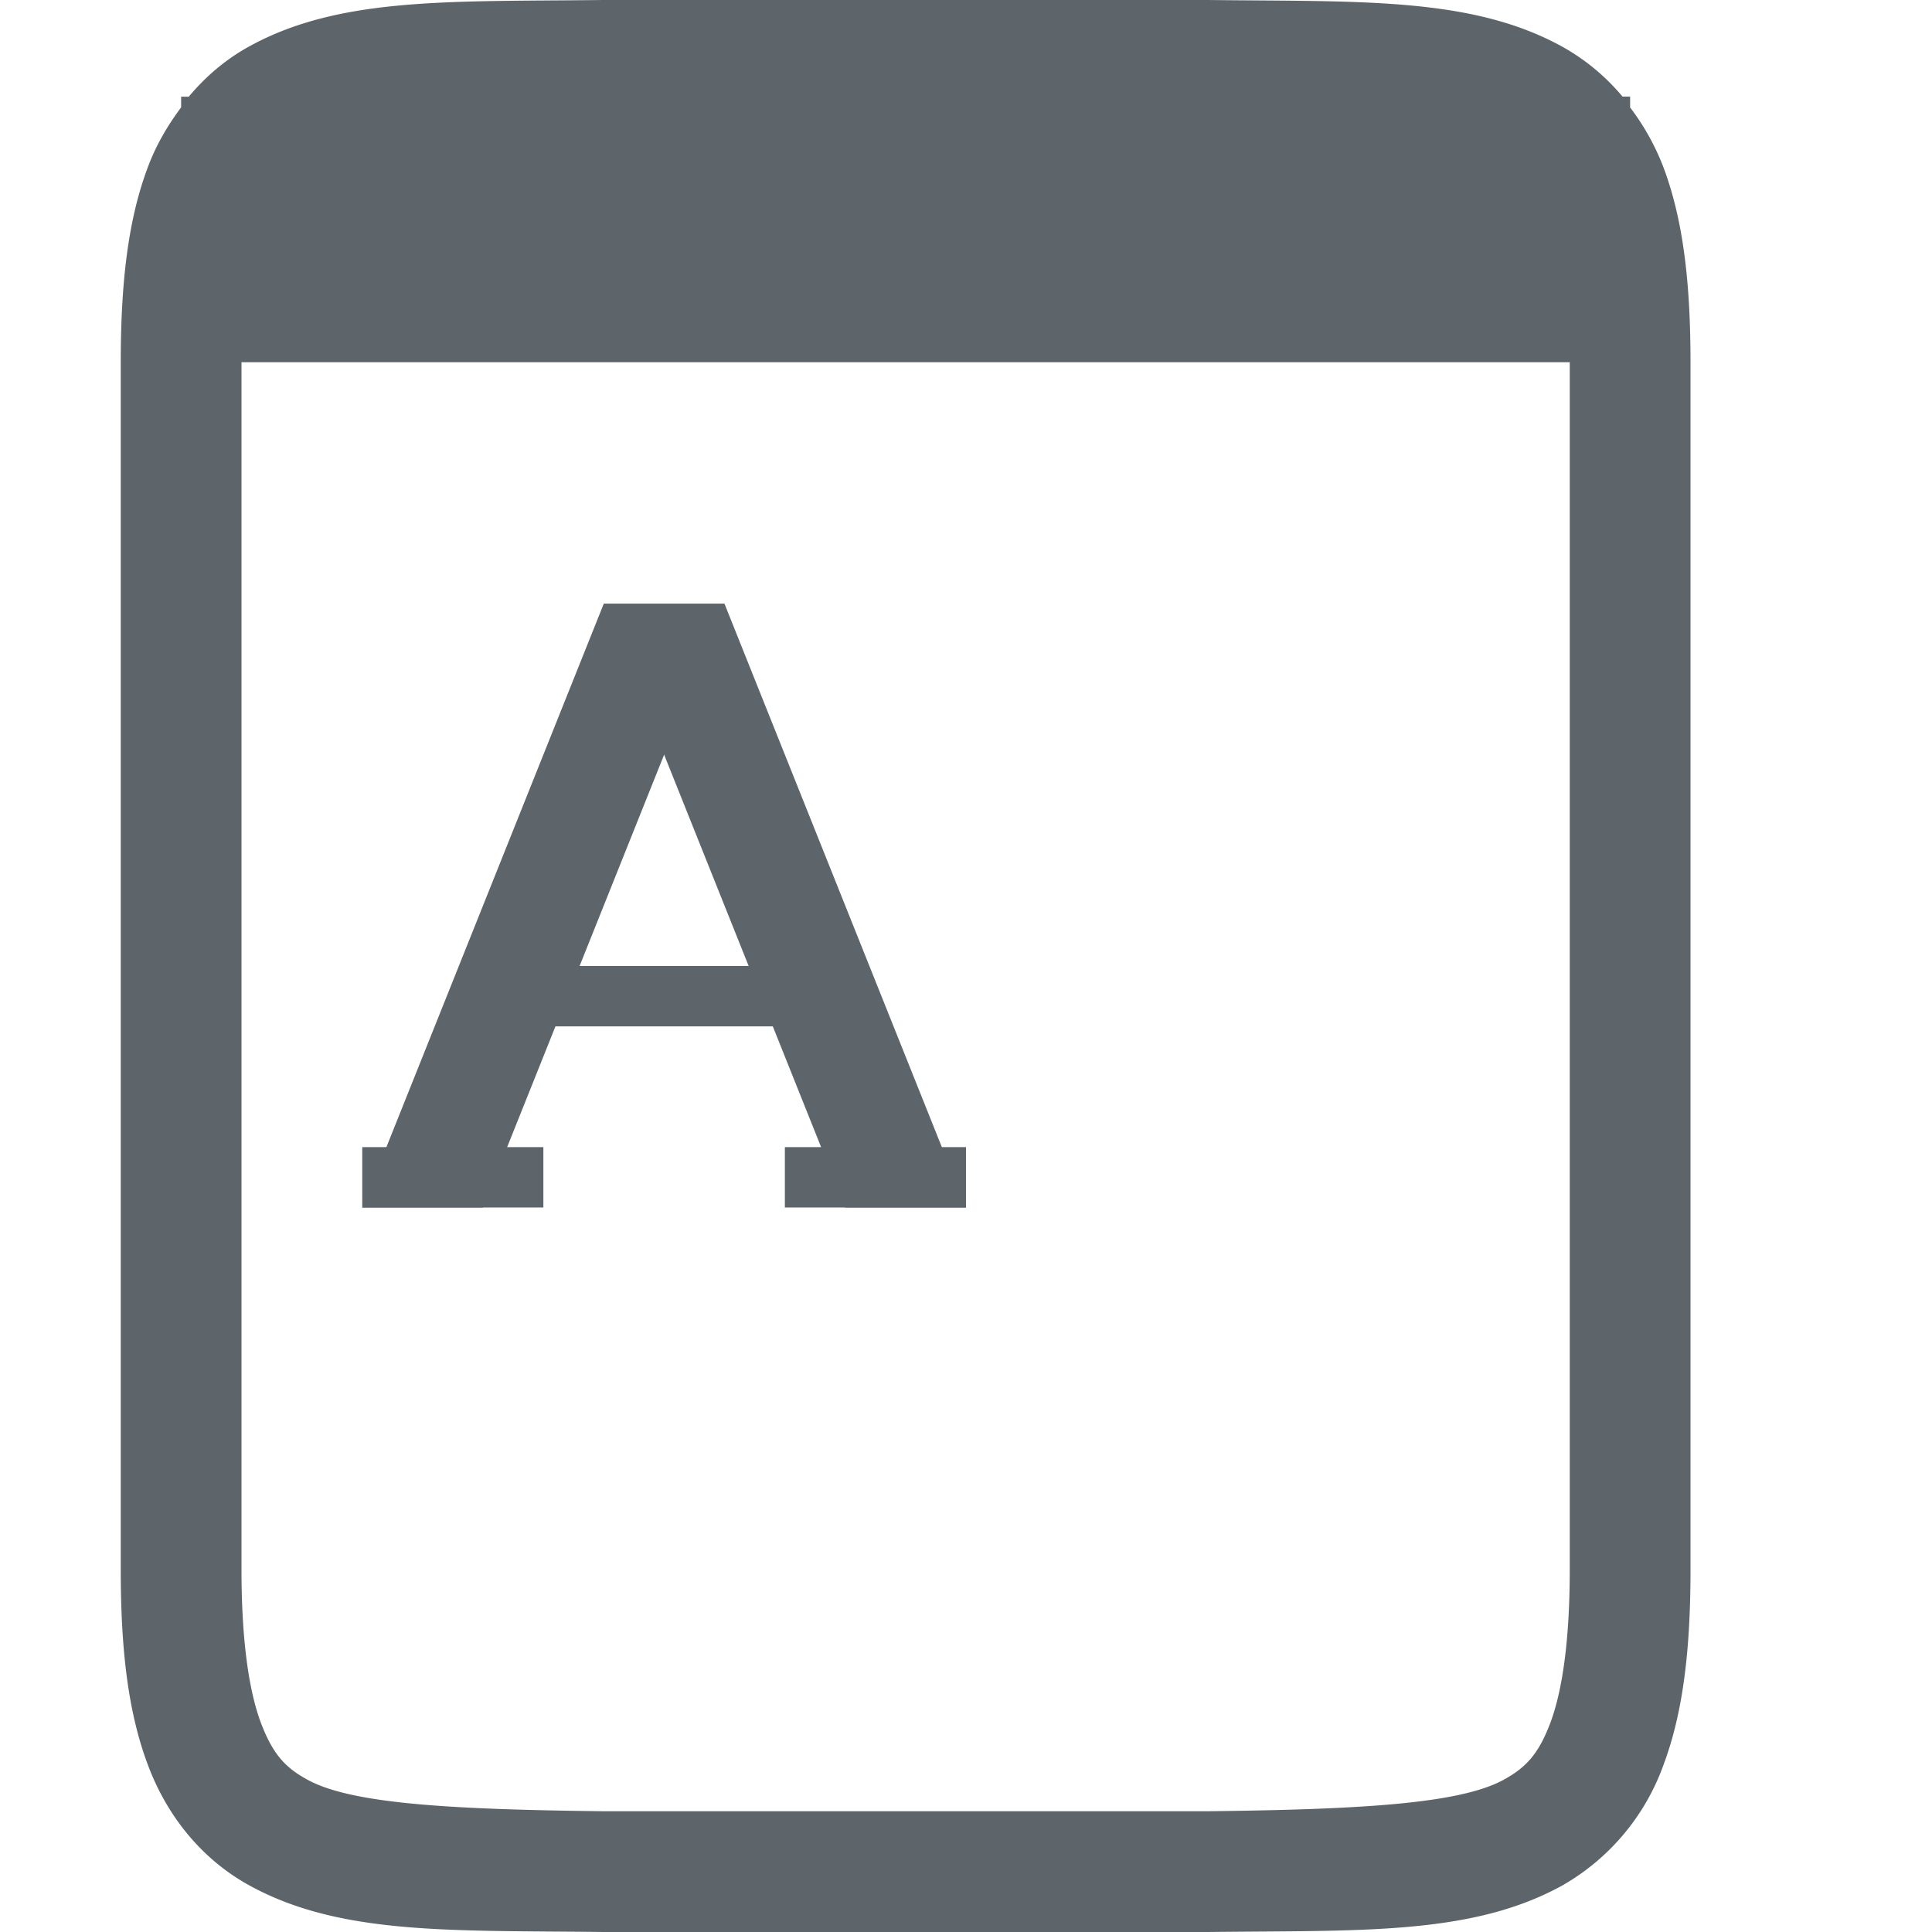 <svg height="16" width="16" xmlns="http://www.w3.org/2000/svg"><g fill="#5d656b"><path d="M4.994 0C3.736.015 2.815-.03 2.063.385c-.19.104-.358.246-.5.416H1.5v.088c-.11.148-.207.311-.275.494C1.06 1.82 1 2.343 1 3v10c0 .658.06 1.179.225 1.617.164.439.461.789.838.996.752.415 1.673.372 2.931.387h5.012c1.258-.015 2.179.03 2.932-.385a1.88 1.88 0 00.838-.998c.164-.438.224-.96.224-1.617V3c0-.658-.06-1.179-.225-1.617A1.992 1.992 0 0013.5.89V.8h-.063a1.774 1.774 0 00-.5-.414C12.185-.028 11.264.015 10.006 0H4.998zM2 3h11v10c0 .592-.063 1.006-.16 1.266-.098.26-.202.371-.385.472-.366.202-1.196.247-2.455.262H5c-1.259-.015-2.09-.06-2.455-.262-.184-.1-.287-.213-.385-.472C2.063 14.006 2 13.592 2 13z" style="line-height:normal;font-variant-ligatures:normal;font-variant-position:normal;font-variant-caps:normal;font-variant-numeric:normal;font-variant-alternates:normal;font-feature-settings:normal;text-indent:0;text-align:start;text-decoration-line:none;text-decoration-style:solid;text-decoration-color:#000;text-transform:none;text-orientation:mixed;white-space:normal;shape-padding:0;isolation:auto;mix-blend-mode:normal;solid-color:#000;solid-opacity:1;marker:none" color="#000" font-weight="400" font-family="sans-serif" overflow="visible"/><path d="M5 5h1l-2 5H3z"/><path d="M6 5H5l2 5h1z"/><path d="M4.5 8.5h2V8h-2zM3 9.5h1.5v.5H3zM6.5 9.5H8v.5H6.5z"/></g></svg>